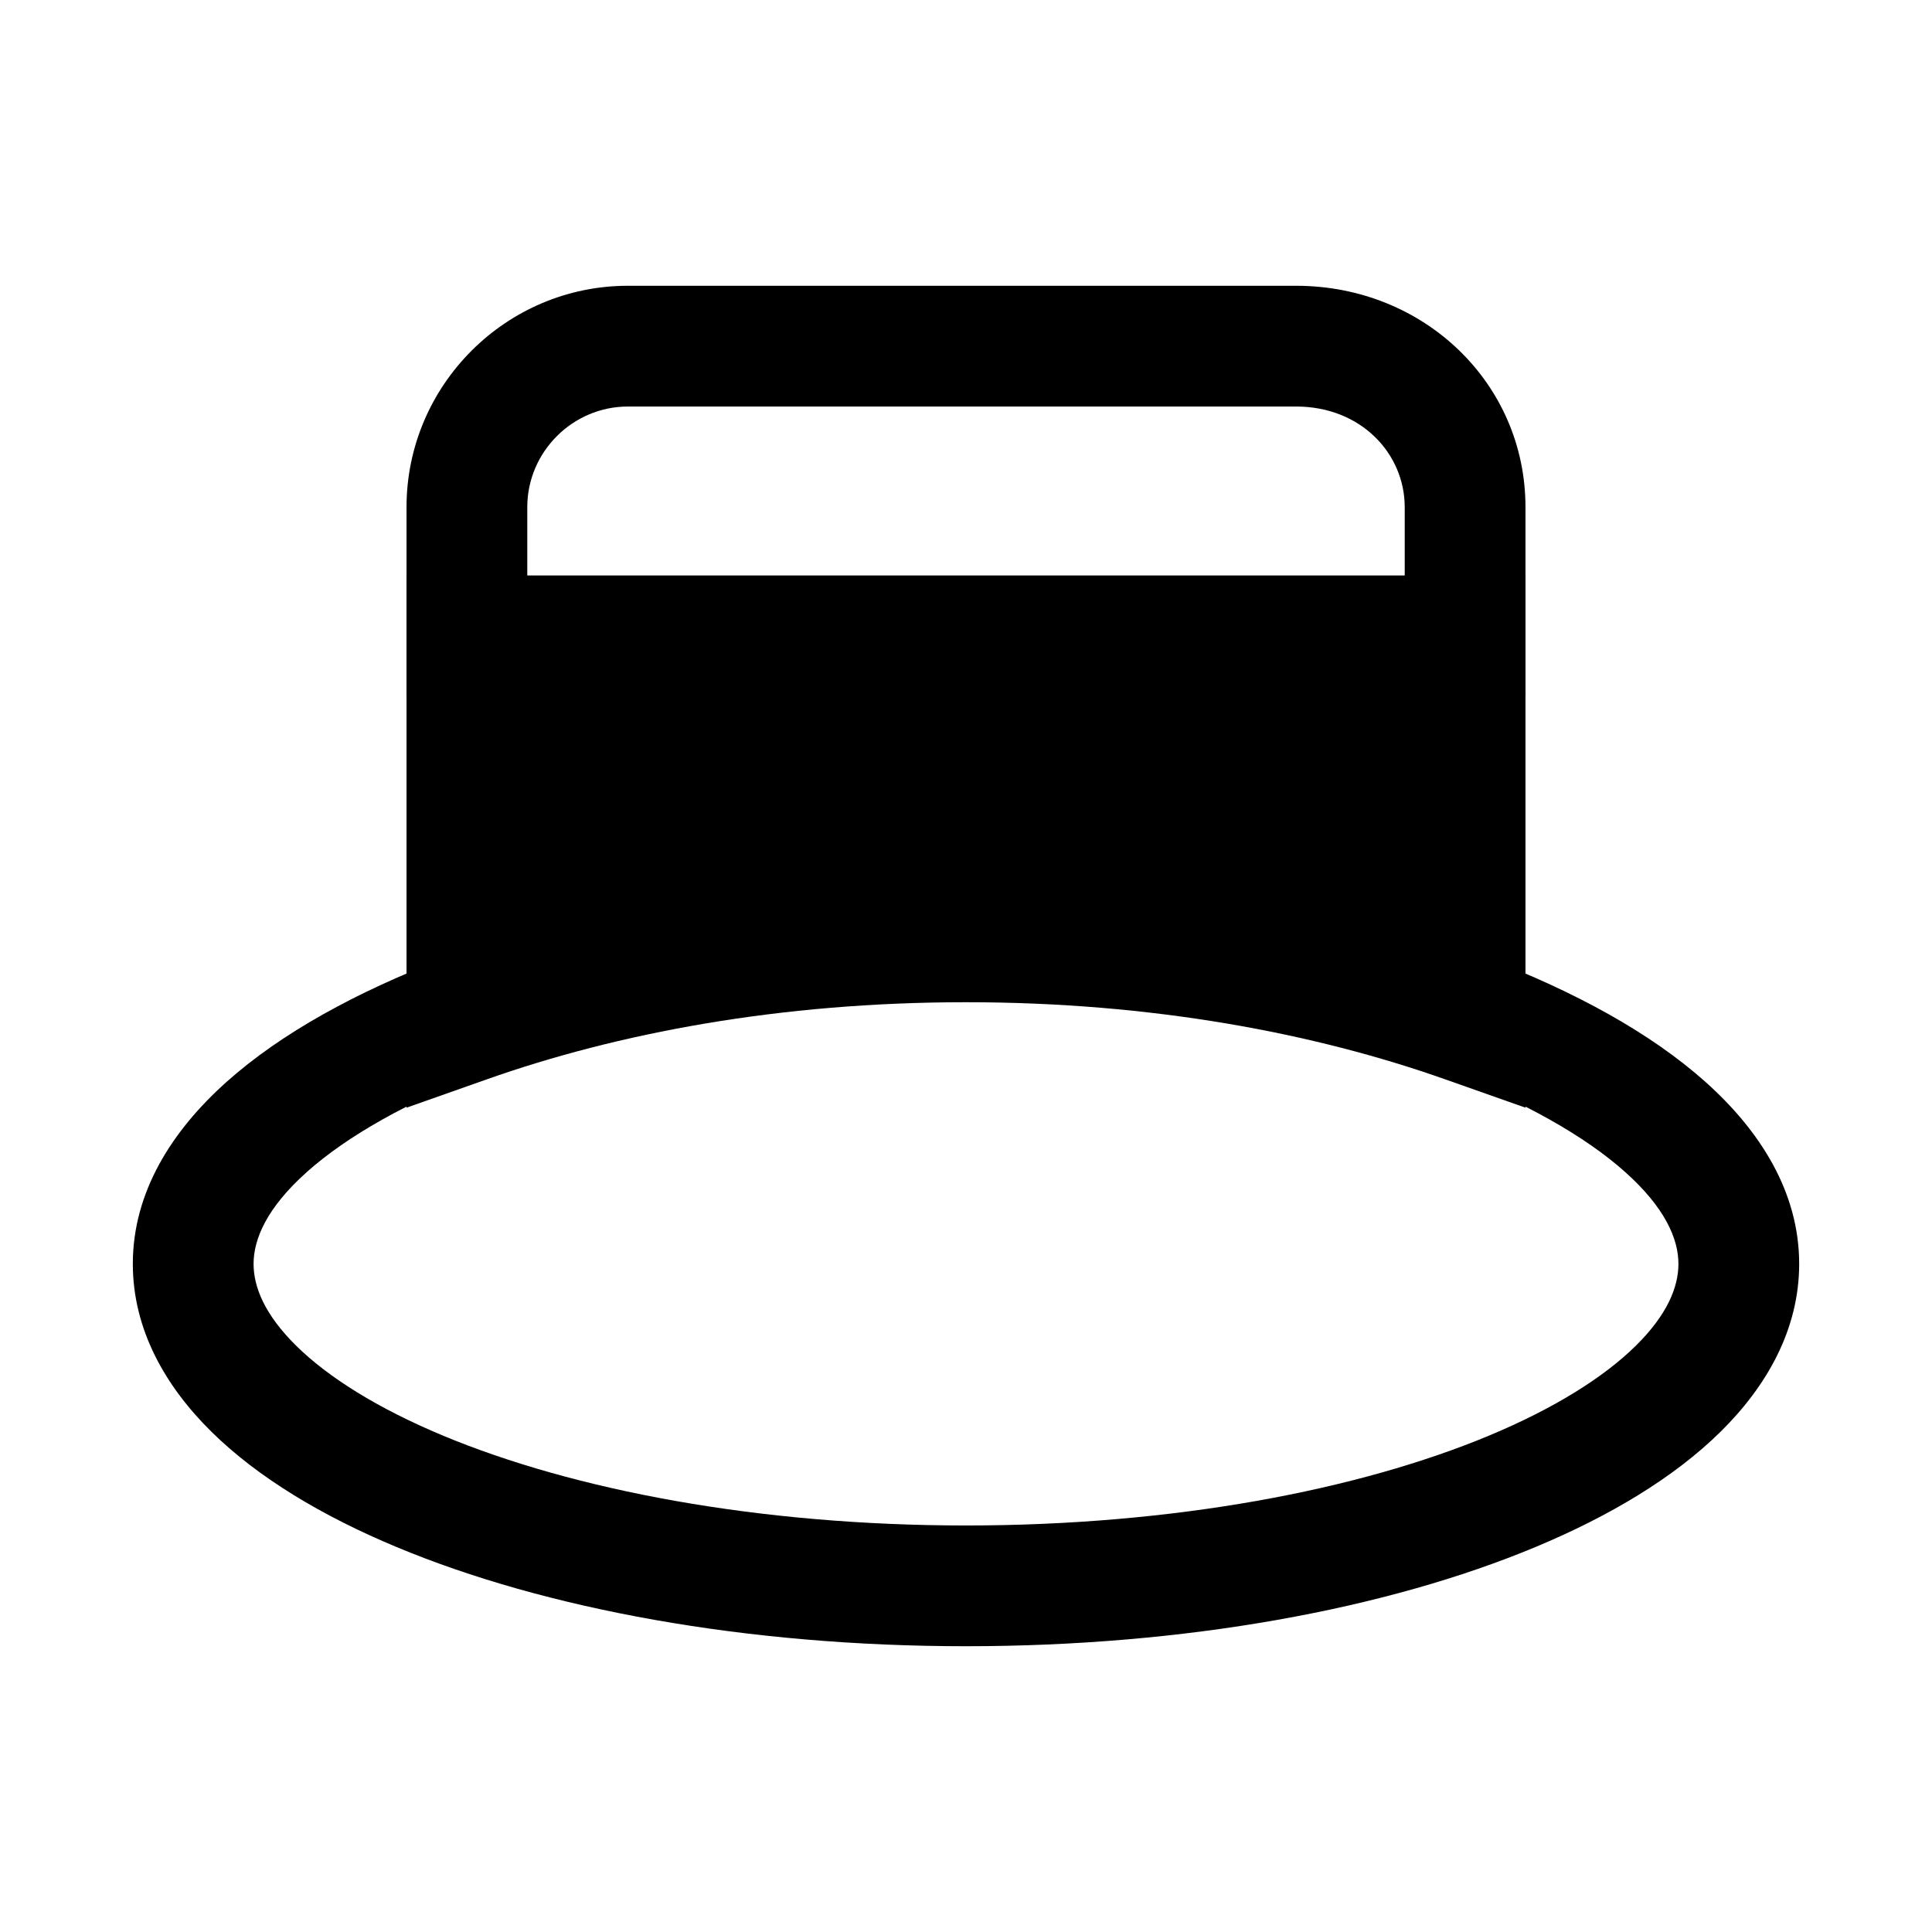<svg width="24" height="24" viewBox="0 0 24 24" fill="none" xmlns="http://www.w3.org/2000/svg">
<path fill-rule="evenodd" clip-rule="evenodd" d="M7.8 5.05C7.114 5.05 6.55 5.614 6.55 6.3V7.15H17.45V6.3C17.45 5.638 16.91 5.05 16.1 5.05H7.8ZM5.05 6.3C5.05 4.786 6.286 3.55 7.8 3.55H16.1C17.69 3.55 18.95 4.762 18.95 6.3V8.65H5.05V6.3Z" fill="black"/>
<path d="M18.2 7.9V12.7C16.5 12.1 14.4 11.7 12 11.7C9.6 11.7 7.5 12.1 5.8 12.7V7.9H18.2Z" fill="black"/>
<path fill-rule="evenodd" clip-rule="evenodd" d="M5.05 7.15H18.95V13.76L17.95 13.407C16.333 12.836 14.318 12.45 12 12.45C9.682 12.45 7.667 12.836 6.05 13.407L5.05 13.76V7.15ZM6.55 8.65V11.675C8.128 11.228 9.964 10.95 12 10.95C14.036 10.95 15.872 11.228 17.45 11.675V8.65H6.55Z" fill="black"/>
<path fill-rule="evenodd" clip-rule="evenodd" d="M6.058 13.304C5.062 13.685 4.306 14.118 3.812 14.559C3.315 15.003 3.15 15.391 3.15 15.7C3.15 15.988 3.288 16.332 3.681 16.719C4.076 17.108 4.687 17.493 5.501 17.833C7.127 18.511 9.425 18.95 12 18.95C14.575 18.95 16.873 18.511 18.499 17.833C19.313 17.493 19.924 17.108 20.319 16.719C20.712 16.332 20.85 15.988 20.85 15.7C20.85 15.391 20.685 15.003 20.188 14.559C19.694 14.118 18.938 13.685 17.942 13.304C16.326 12.735 14.313 12.35 12 12.35C9.687 12.35 7.674 12.735 6.058 13.304ZM5.55 11.893C7.333 11.264 9.518 10.85 12 10.85C14.482 10.85 16.667 11.264 18.45 11.893L18.458 11.896L18.467 11.899C19.566 12.318 20.508 12.834 21.187 13.441C21.865 14.047 22.35 14.809 22.35 15.7C22.35 16.512 21.95 17.218 21.371 17.788C20.795 18.355 19.999 18.832 19.076 19.217C17.227 19.989 14.725 20.45 12 20.45C9.275 20.45 6.773 19.989 4.924 19.217C4.001 18.832 3.205 18.355 2.629 17.788C2.05 17.218 1.65 16.512 1.65 15.7C1.65 14.809 2.135 14.047 2.813 13.441C3.492 12.834 4.434 12.318 5.533 11.899L5.542 11.896L5.55 11.893Z" fill="black"/>
</svg>
